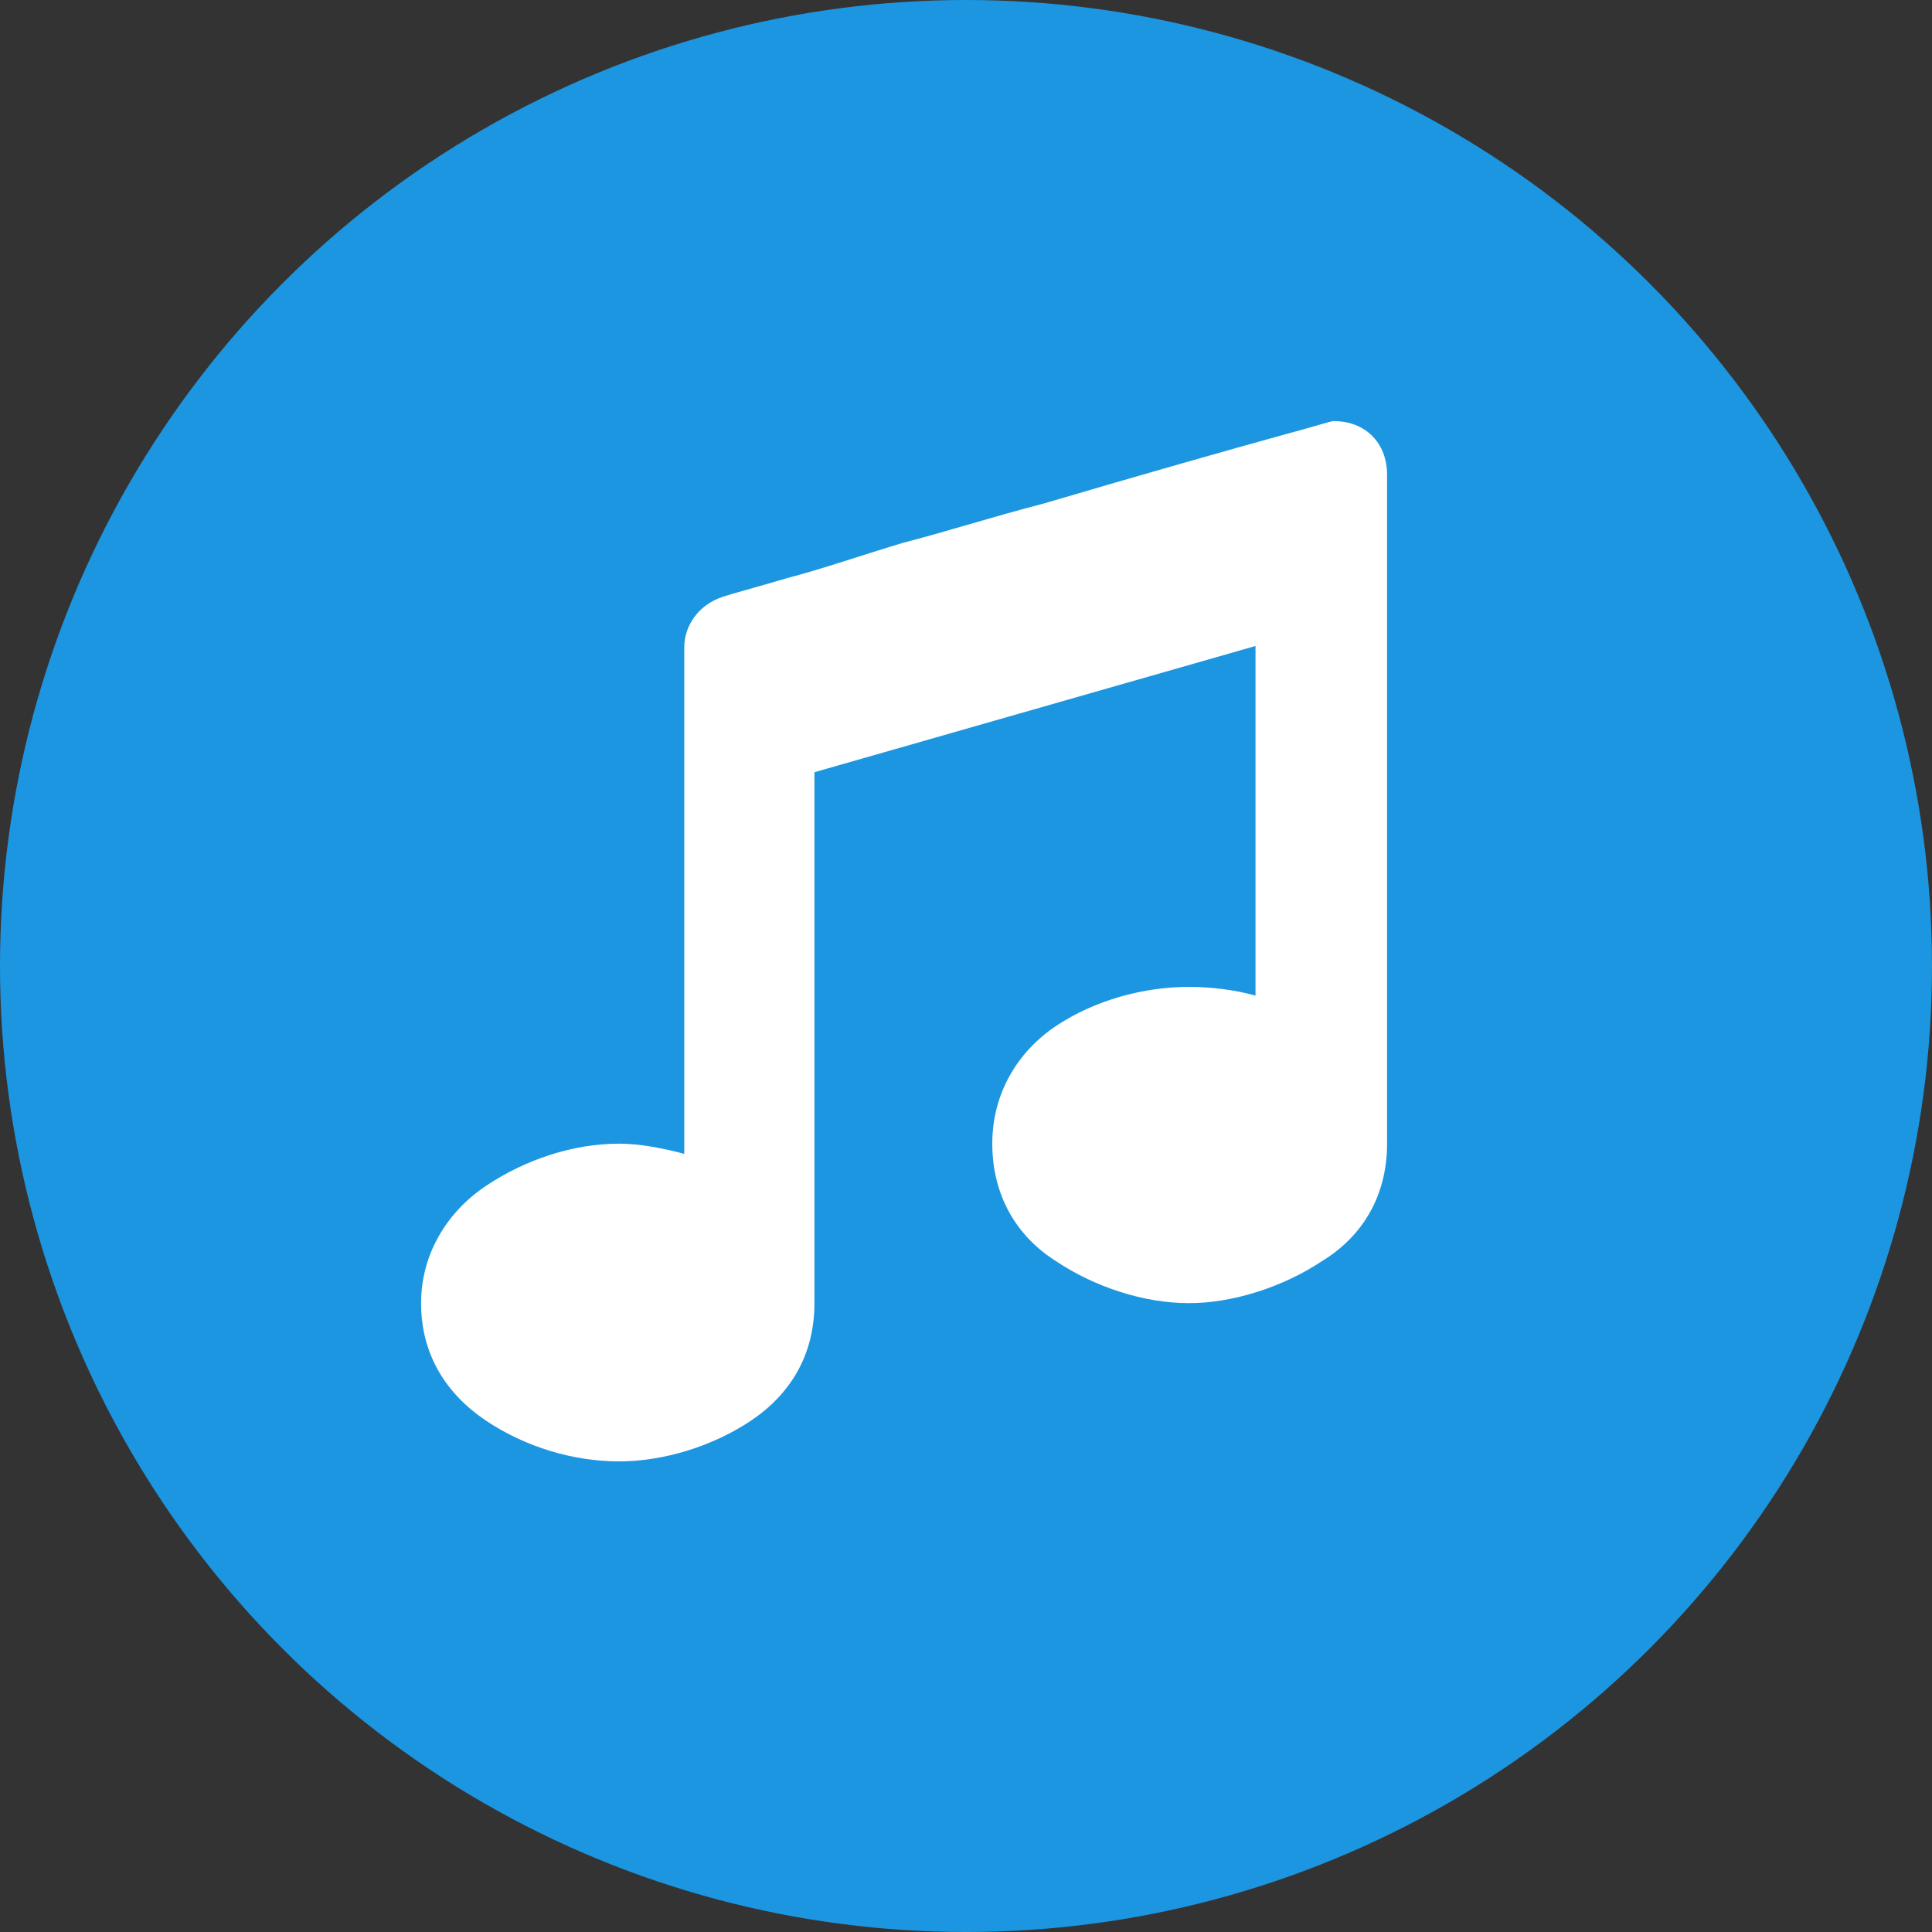 <svg width="78" height="78" viewBox="0 0 78 78" fill="none" xmlns="http://www.w3.org/2000/svg">
<rect x="0" y="0" width="78" height="78" fill="#333333" stroke="none"/>
<circle cx="39" cy="39" r="39" fill="#1C96E1"/>
<path d="M27.625 26.142V46.584C26.749 46.35 25.815 46.173 24.998 46.173C23.13 46.173 21.204 46.818 19.627 47.872C18.05 48.925 17 50.625 17 52.616C17 54.724 18.052 56.306 19.627 57.36C21.202 58.413 23.13 59 24.998 59C26.751 59 28.735 58.413 30.312 57.36C31.889 56.306 32.881 54.724 32.881 52.616V31.176L50.688 26.08V40.196C49.87 39.962 48.878 39.843 48.002 39.843C46.191 39.843 44.207 40.37 42.63 41.425C41.053 42.481 40.061 44.179 40.061 46.17C40.061 48.278 41.053 49.919 42.63 50.914C44.207 51.969 46.191 52.612 48.002 52.612C49.754 52.612 51.796 51.967 53.373 50.914C55.008 49.919 56 48.278 56 46.17V19.167C56 17.877 55.124 17 53.84 17C53.722 17 53.022 17.234 51.914 17.527C49.578 18.172 46.075 19.167 42.105 20.338C40.061 20.865 38.251 21.452 36.442 21.92C34.69 22.447 33.172 22.976 31.829 23.326C30.428 23.737 29.552 23.971 29.202 24.087C28.268 24.38 27.625 25.201 27.625 26.138V26.142Z" fill="white"/>
</svg>
